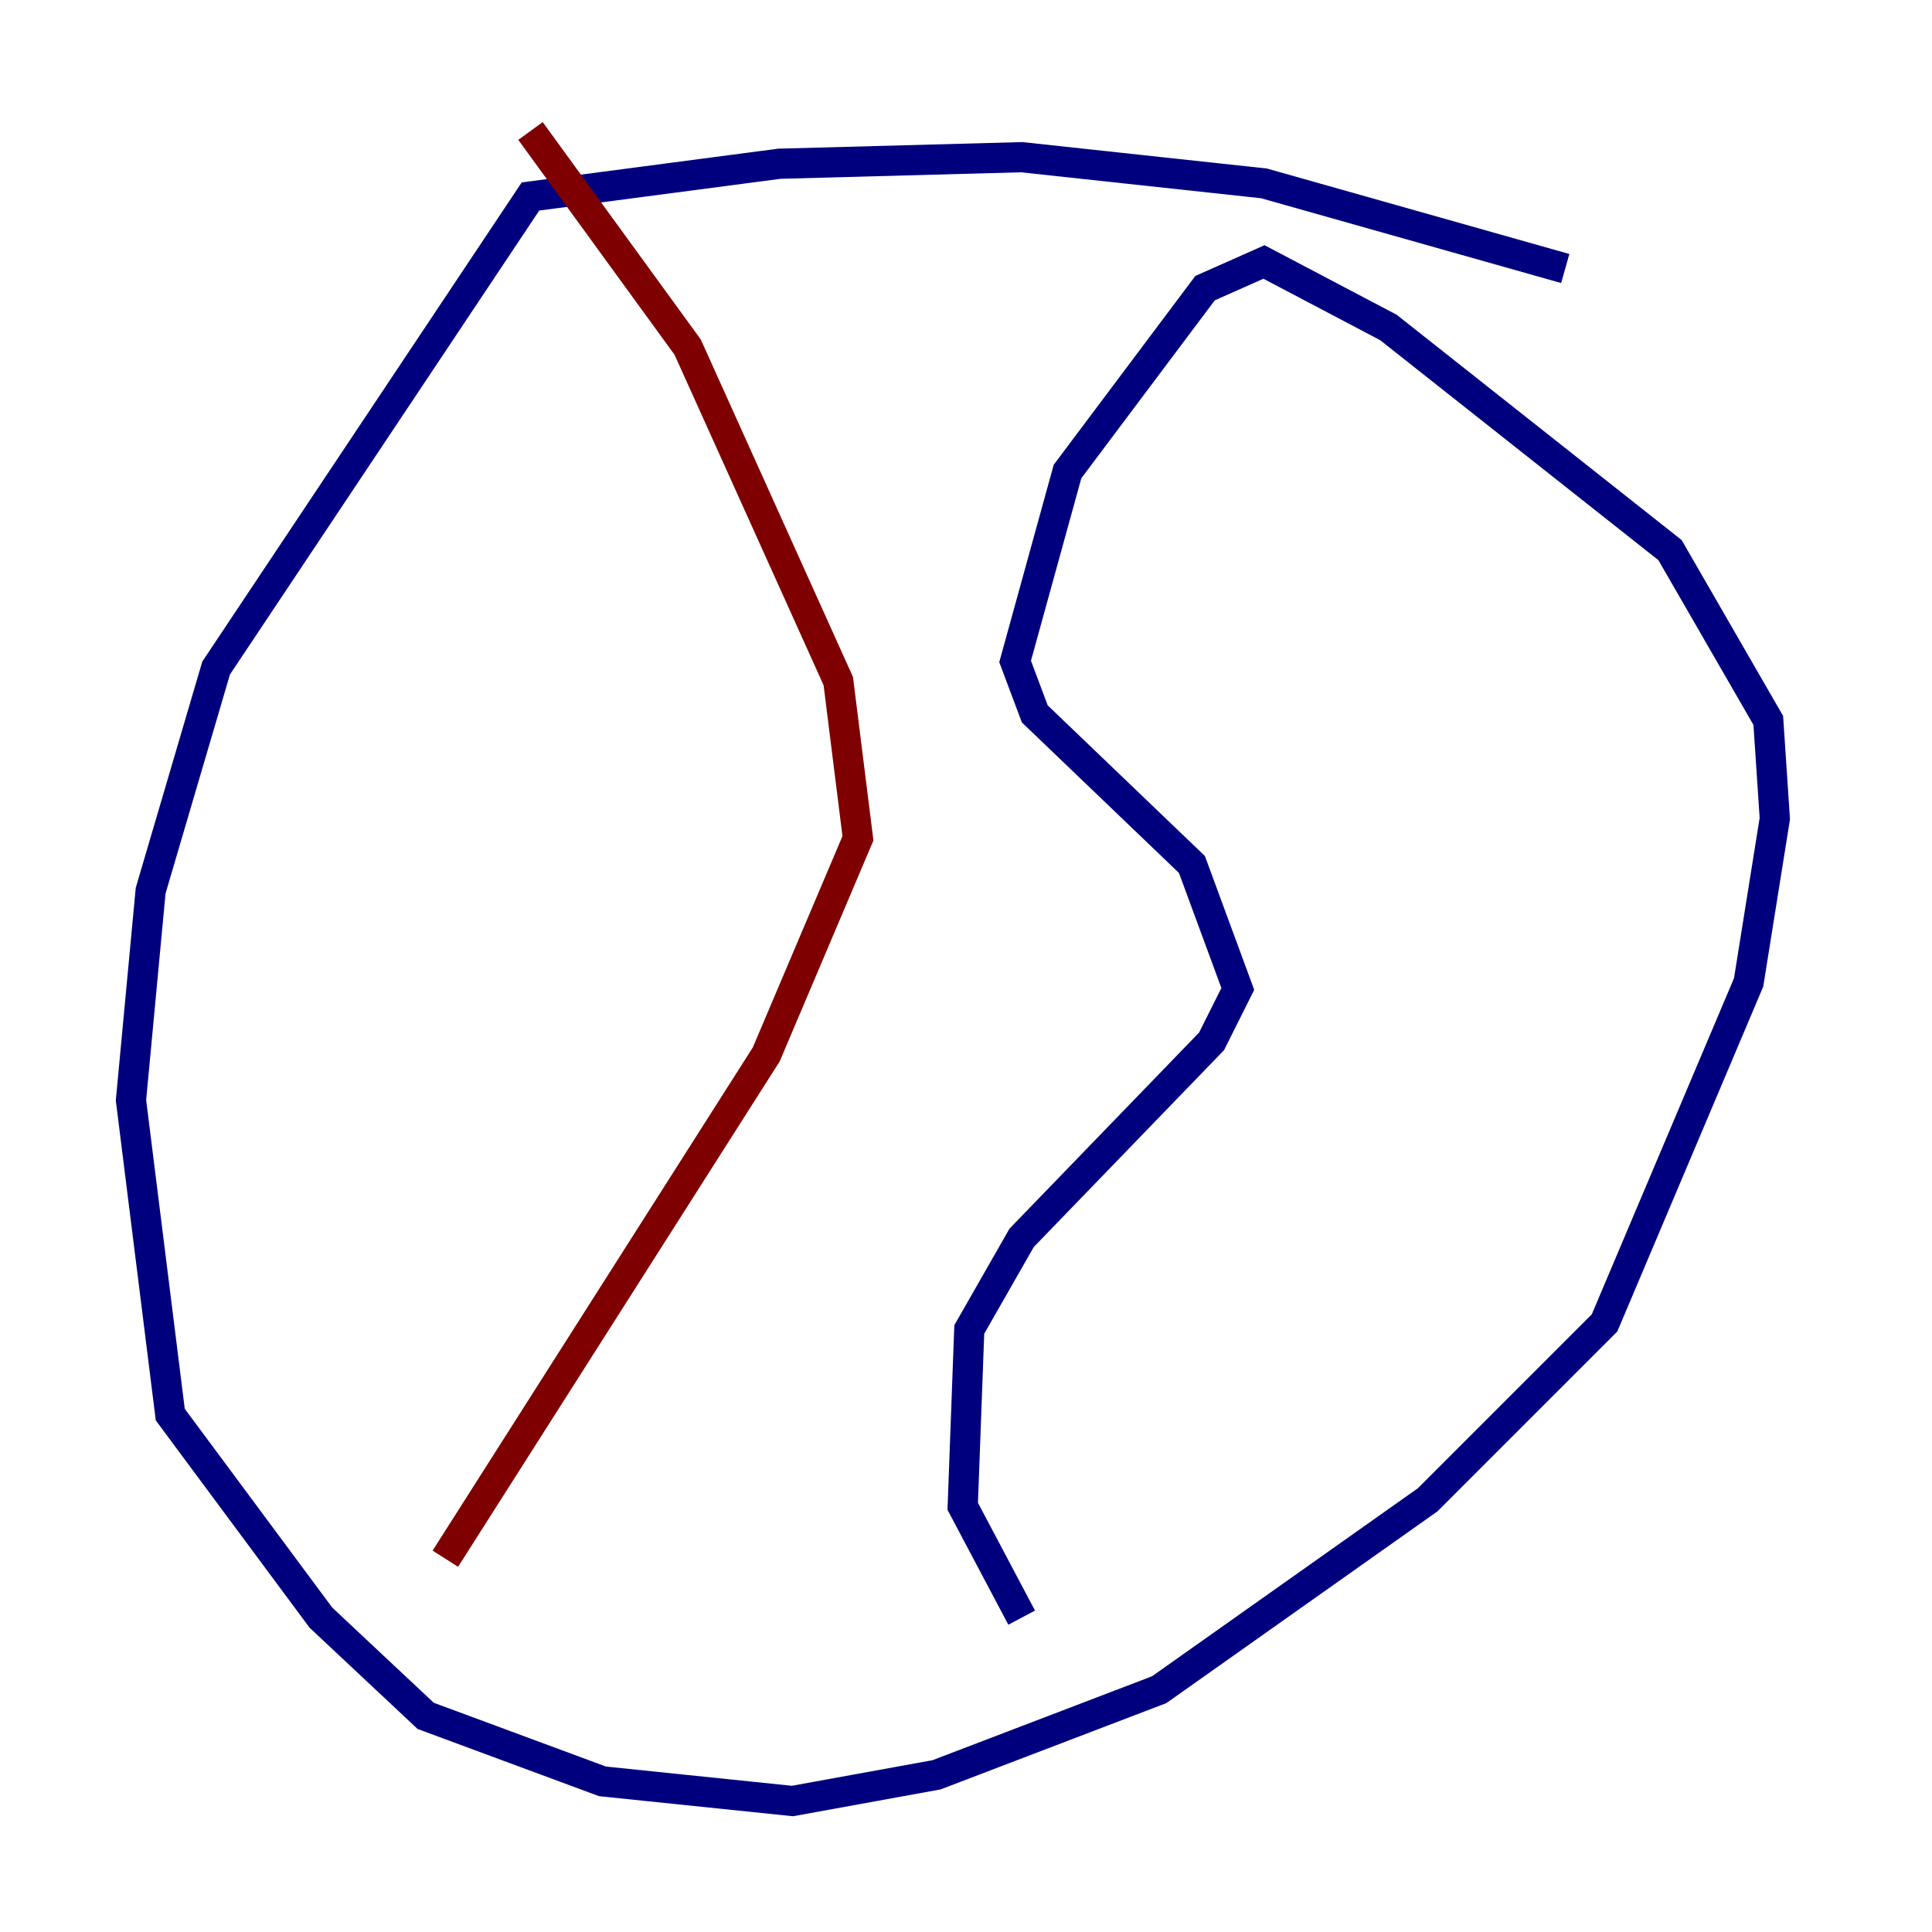 <?xml version="1.0" encoding="utf-8" ?>
<svg baseProfile="tiny" height="128" version="1.2" viewBox="0,0,128,128" width="128" xmlns="http://www.w3.org/2000/svg" xmlns:ev="http://www.w3.org/2001/xml-events" xmlns:xlink="http://www.w3.org/1999/xlink"><defs /><polyline fill="none" points="103.702,17.79 83.742,12.149 67.688,10.414 51.634,10.848 35.146,13.017 14.319,44.258 9.98,59.01 8.678,72.895 11.281,93.722 21.261,107.173 28.203,113.681 39.919,118.02 52.502,119.322 62.047,117.586 76.8,111.946 94.59,99.363 106.305,87.647 115.851,65.085 117.586,54.237 117.153,47.729 110.644,36.447 91.986,21.695 83.742,17.356 79.837,19.091 70.725,31.241 67.254,43.824 68.556,47.295 78.969,57.275 82.007,65.519 80.271,68.99 67.688,82.007 64.217,88.081 63.783,99.797 67.688,107.173" stroke="#00007f" stroke-width="2" /><polyline fill="none" points="35.146,8.678 45.559,22.997 55.539,45.125 56.841,55.539 50.766,69.858 29.505,103.268" stroke="#7f0000" stroke-width="2" /></svg>